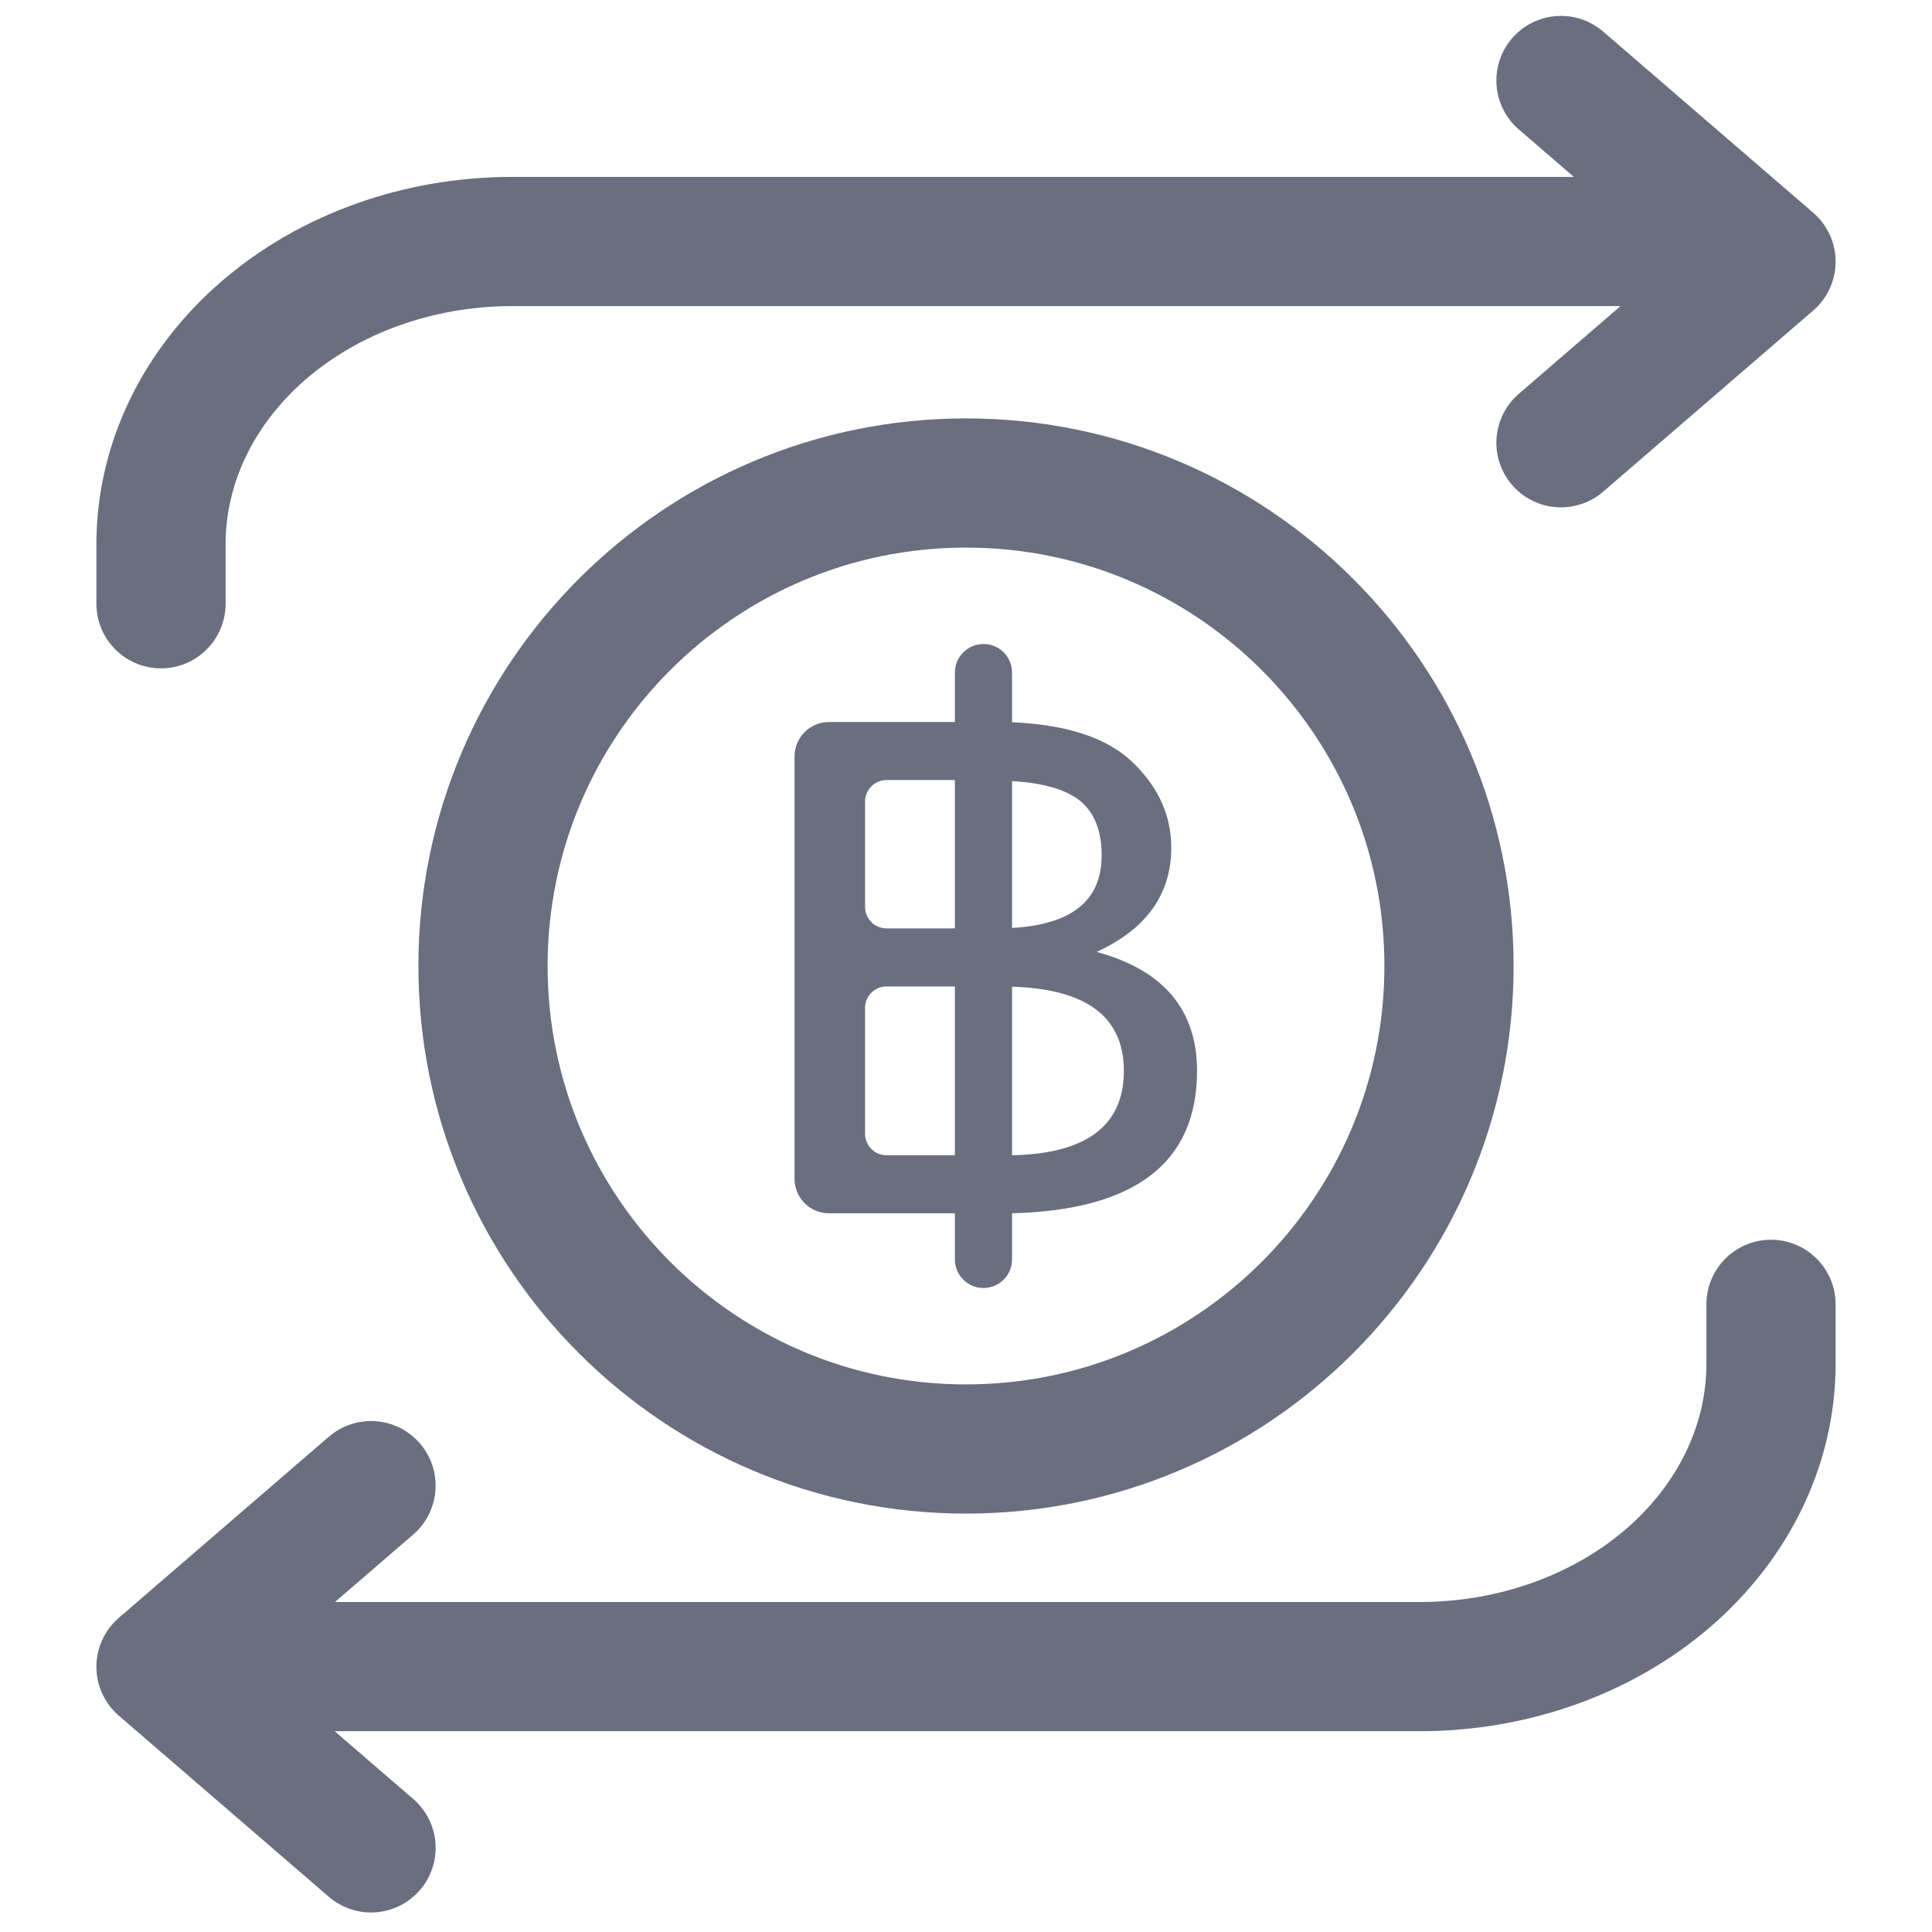 <svg width="24" height="24" viewBox="0 0 24 24" fill="none" xmlns="http://www.w3.org/2000/svg">
<path d="M19.391 1L22 3.25L19.391 5.5" stroke="#696F7E" stroke-width="1.605" stroke-linecap="round" stroke-linejoin="round"/>
<path d="M21.13 3H6.348C5.196 3.003 4.092 3.399 3.277 4.102C2.463 4.804 2.003 5.756 2 6.75V7.5" stroke="#696F7E" stroke-width="1.605" stroke-linecap="round" stroke-linejoin="round"/>
<path d="M4.609 22.955L2 20.705L4.609 18.455" stroke="#696F7E" stroke-width="1.605" stroke-linecap="round" stroke-linejoin="round"/>
<path d="M2.58 20.703H17.652C18.804 20.7 19.908 20.304 20.723 19.602C21.537 18.899 21.997 17.947 22 16.953V16.203" stroke="#696F7E" stroke-width="1.605" stroke-linecap="round" stroke-linejoin="round"/>
<path d="M18 12C18 8.688 15.312 6 12 6C8.688 6 6 8.688 6 12C6 15.312 8.688 18 12 18C15.312 18 18 15.312 18 12Z" stroke="#696F7E" stroke-width="1.605" stroke-miterlimit="10"/>
<path d="M12.217 16C12.021 16 11.862 15.841 11.862 15.645V15.072H10.299C10.062 15.072 9.87 14.881 9.87 14.644V9.397C9.87 9.161 10.062 8.969 10.299 8.969H11.862V8.355C11.862 8.159 12.021 8 12.217 8C12.413 8 12.572 8.159 12.572 8.355V8.972C13.263 9.002 13.765 9.17 14.078 9.477C14.393 9.784 14.55 10.135 14.55 10.529C14.55 11.109 14.241 11.541 13.623 11.825C14.455 12.052 14.87 12.544 14.87 13.303C14.87 14.442 14.104 15.032 12.572 15.072V15.645C12.572 15.841 12.413 16 12.217 16ZM11.862 11.533V9.69H11.013C10.865 9.69 10.746 9.81 10.746 9.958V11.265C10.746 11.413 10.865 11.533 11.013 11.533H11.862ZM12.572 9.703V11.527C13.314 11.486 13.685 11.187 13.685 10.627C13.685 10.327 13.599 10.103 13.427 9.957C13.254 9.811 12.969 9.726 12.572 9.703ZM11.862 14.351V12.254H11.013C10.865 12.254 10.746 12.374 10.746 12.522V14.084C10.746 14.231 10.865 14.351 11.013 14.351H11.862ZM12.572 12.257V14.351C13.498 14.332 13.961 13.982 13.961 13.303C13.961 12.633 13.498 12.285 12.572 12.257Z" fill="#696F7E"/>
</svg>
